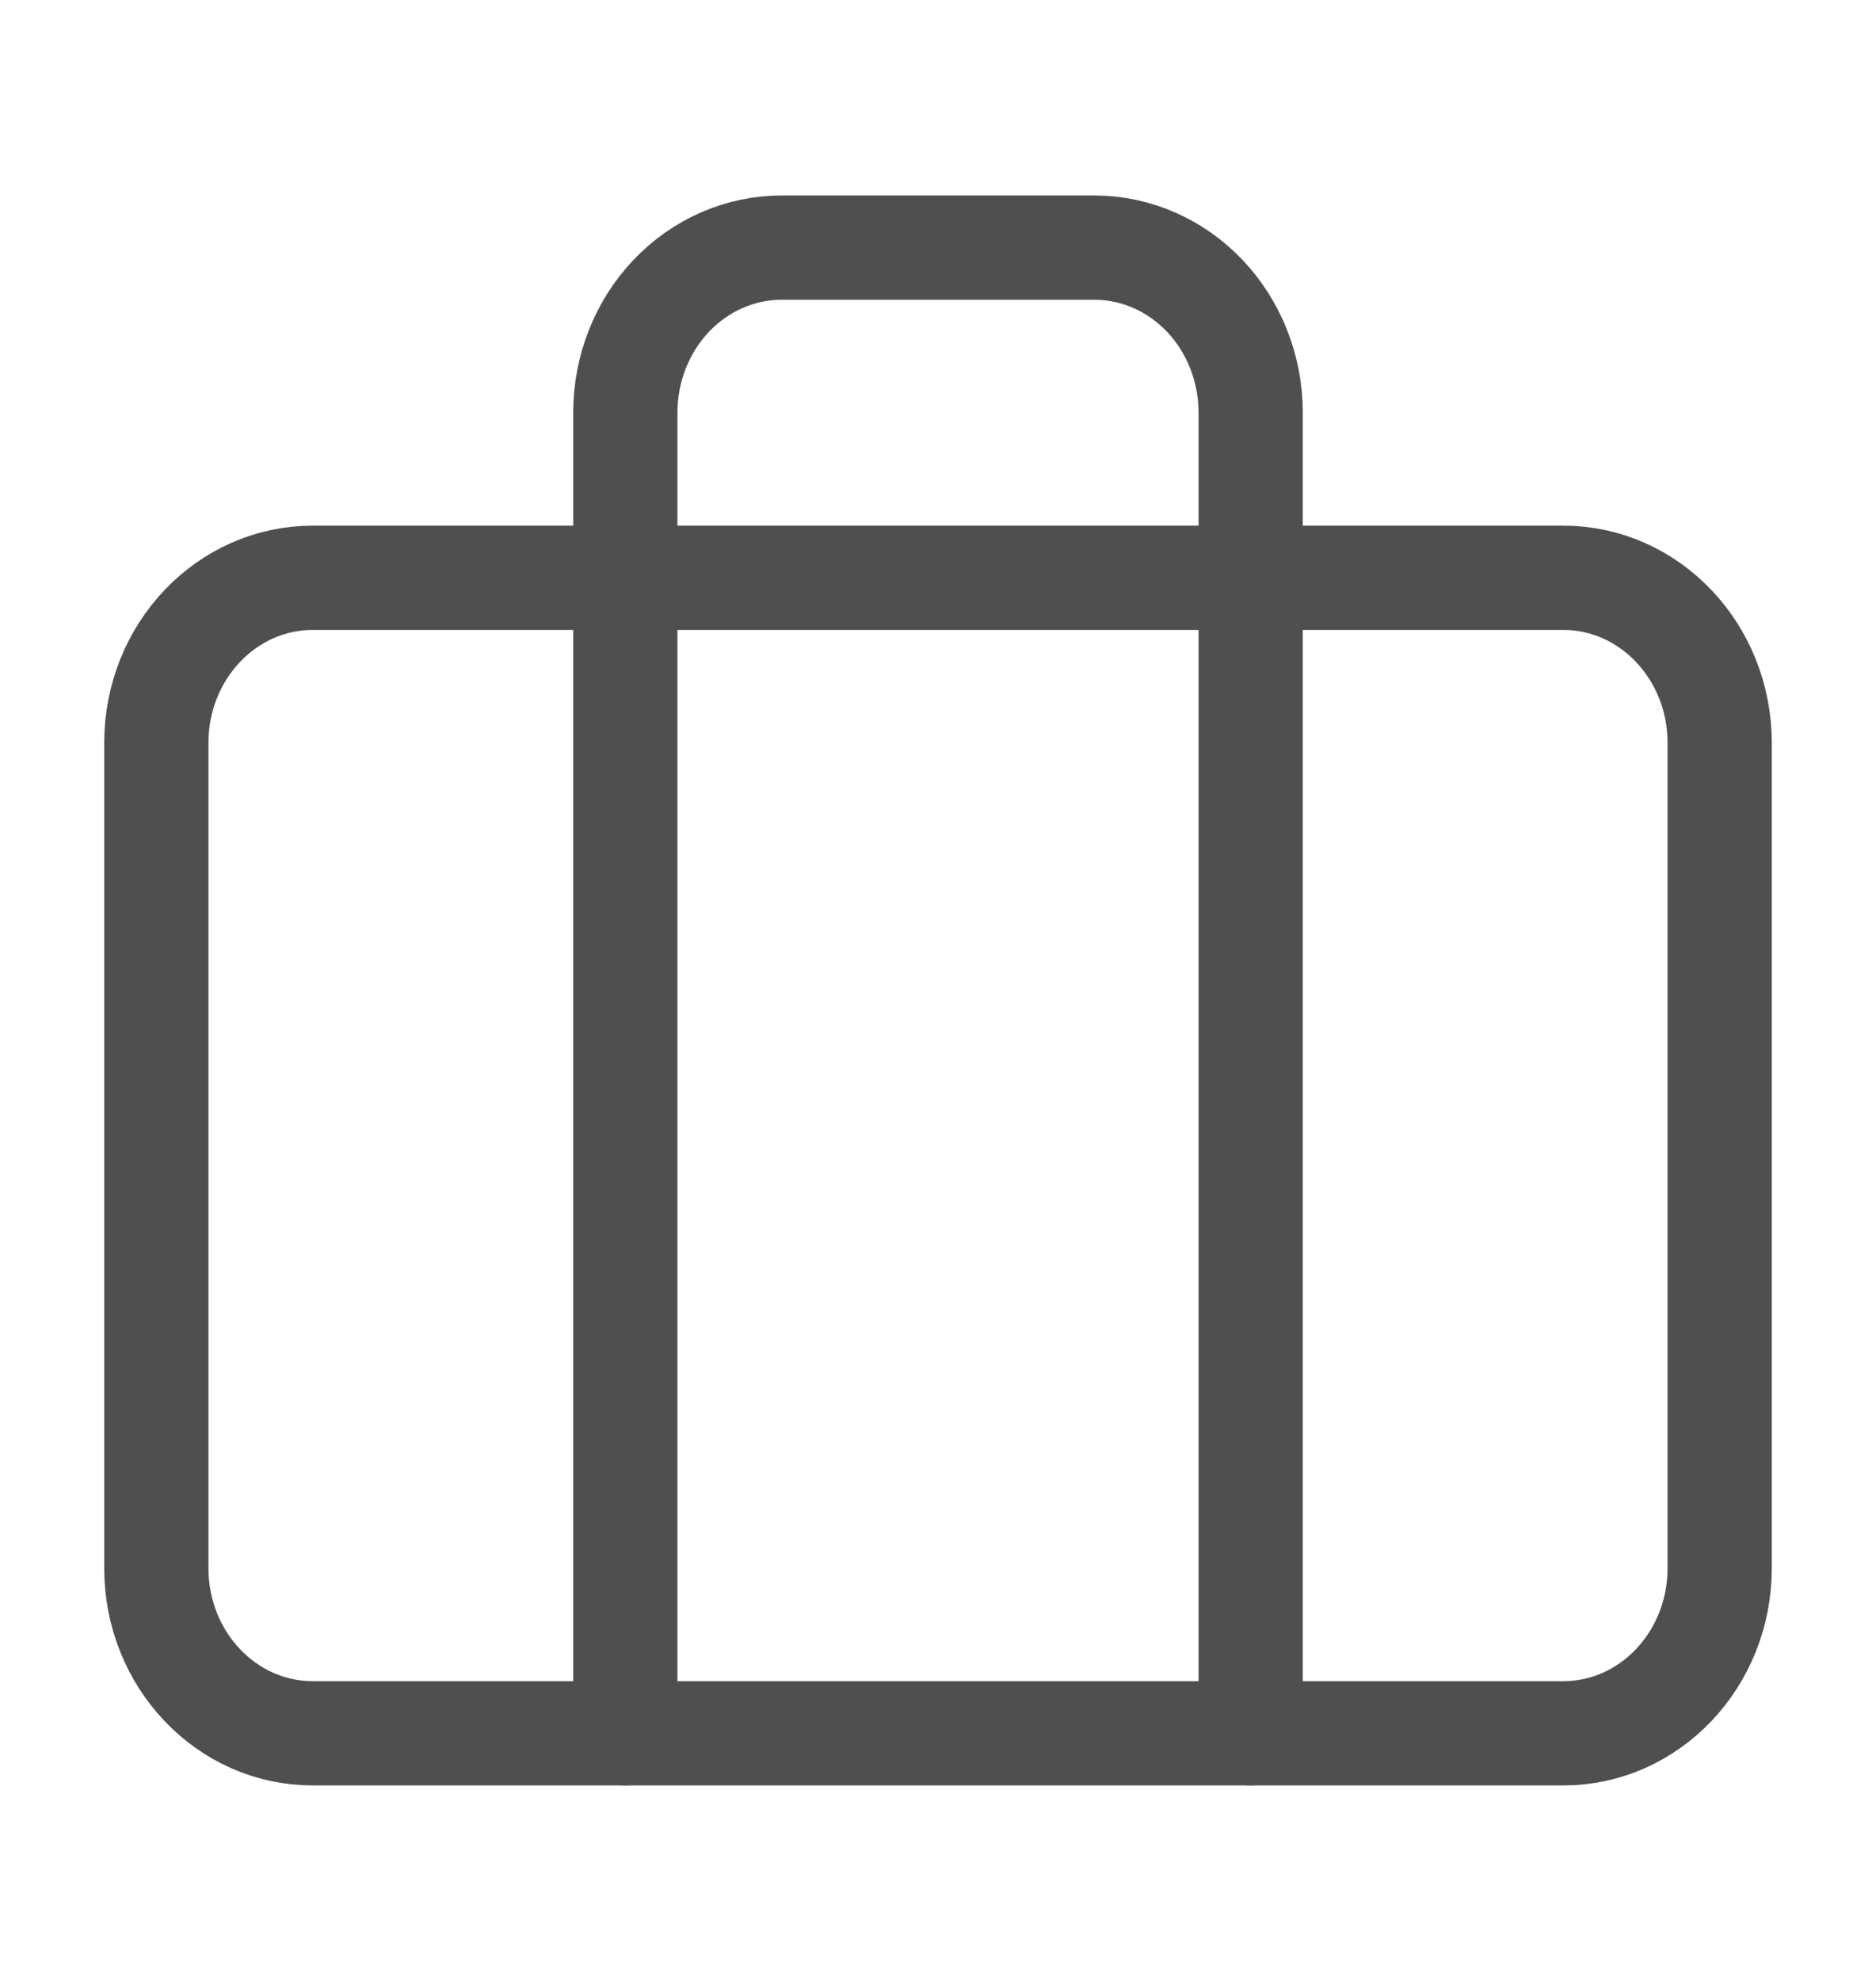 <svg width="18" height="19" viewBox="0 0 18 19" fill="none" xmlns="http://www.w3.org/2000/svg">
<path d="M15 5.542H3C2.172 5.542 1.5 6.251 1.5 7.125V15.042C1.5 15.916 2.172 16.625 3 16.625H15C15.828 16.625 16.5 15.916 16.5 15.042V7.125C16.5 6.251 15.828 5.542 15 5.542Z" stroke="#4F4F4F" stroke-linecap="round" stroke-linejoin="round"/>
<path d="M12 16.625V3.958C12 3.538 11.842 3.136 11.561 2.839C11.279 2.542 10.898 2.375 10.5 2.375H7.5C7.102 2.375 6.721 2.542 6.439 2.839C6.158 3.136 6 3.538 6 3.958V16.625" stroke="#4F4F4F" stroke-linecap="round" stroke-linejoin="round"/>
</svg>
